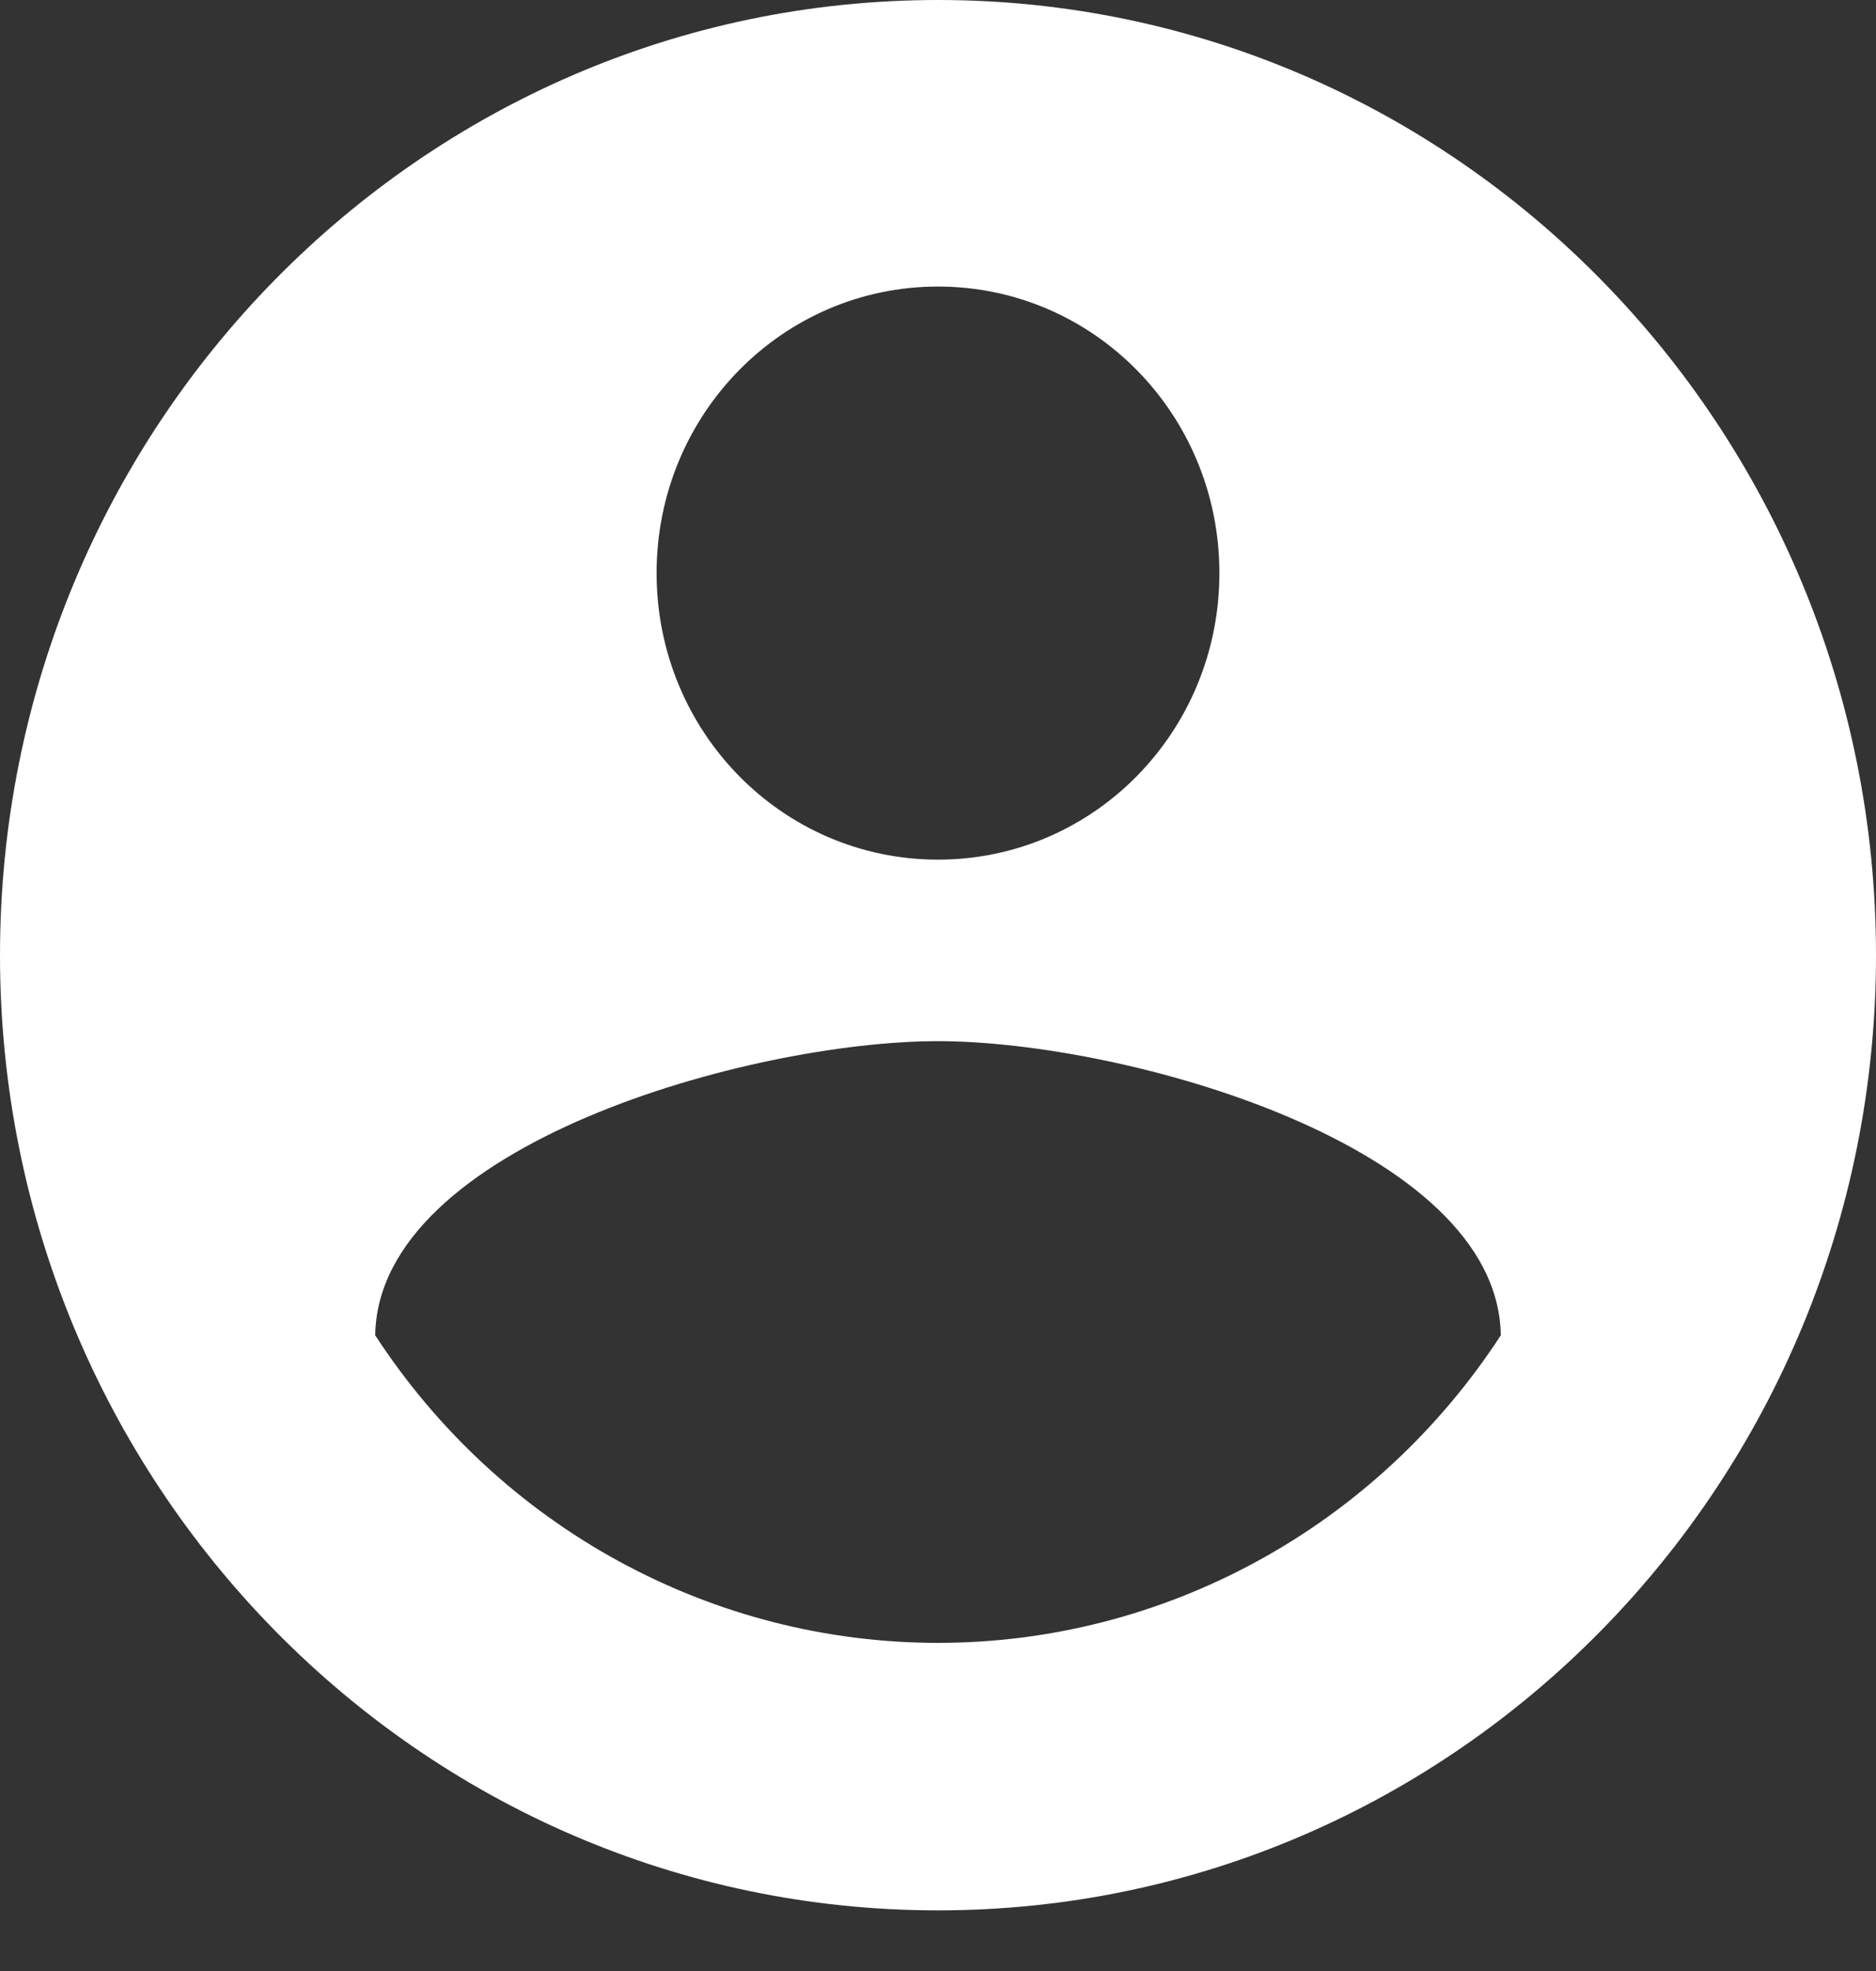 <svg width="20" height="21" viewBox="0 0 20 21" fill="none" xmlns="http://www.w3.org/2000/svg">
<rect x="0" y="0" width="20" height="21" fill="#333333" stroke="none"/>
<path d="M10 0C4.48 0 0 4.559 0 10.177C0 15.795 4.48 20.354 10 20.354C15.52 20.354 20 15.795 20 10.177C20 4.559 15.52 0 10 0ZM10 3.053C11.66 3.053 13 4.417 13 6.106C13 7.796 11.66 9.159 10 9.159C8.34 9.159 7 7.796 7 6.106C7 4.417 8.34 3.053 10 3.053ZM10 17.504C8.812 17.504 7.642 17.205 6.595 16.633C5.548 16.062 4.657 15.235 4 14.227C4.03 12.202 8 11.093 10 11.093C11.99 11.093 15.97 12.202 16 14.227C15.343 15.235 14.452 16.062 13.405 16.633C12.358 17.205 11.188 17.504 10 17.504Z" fill="white"/>
</svg>
